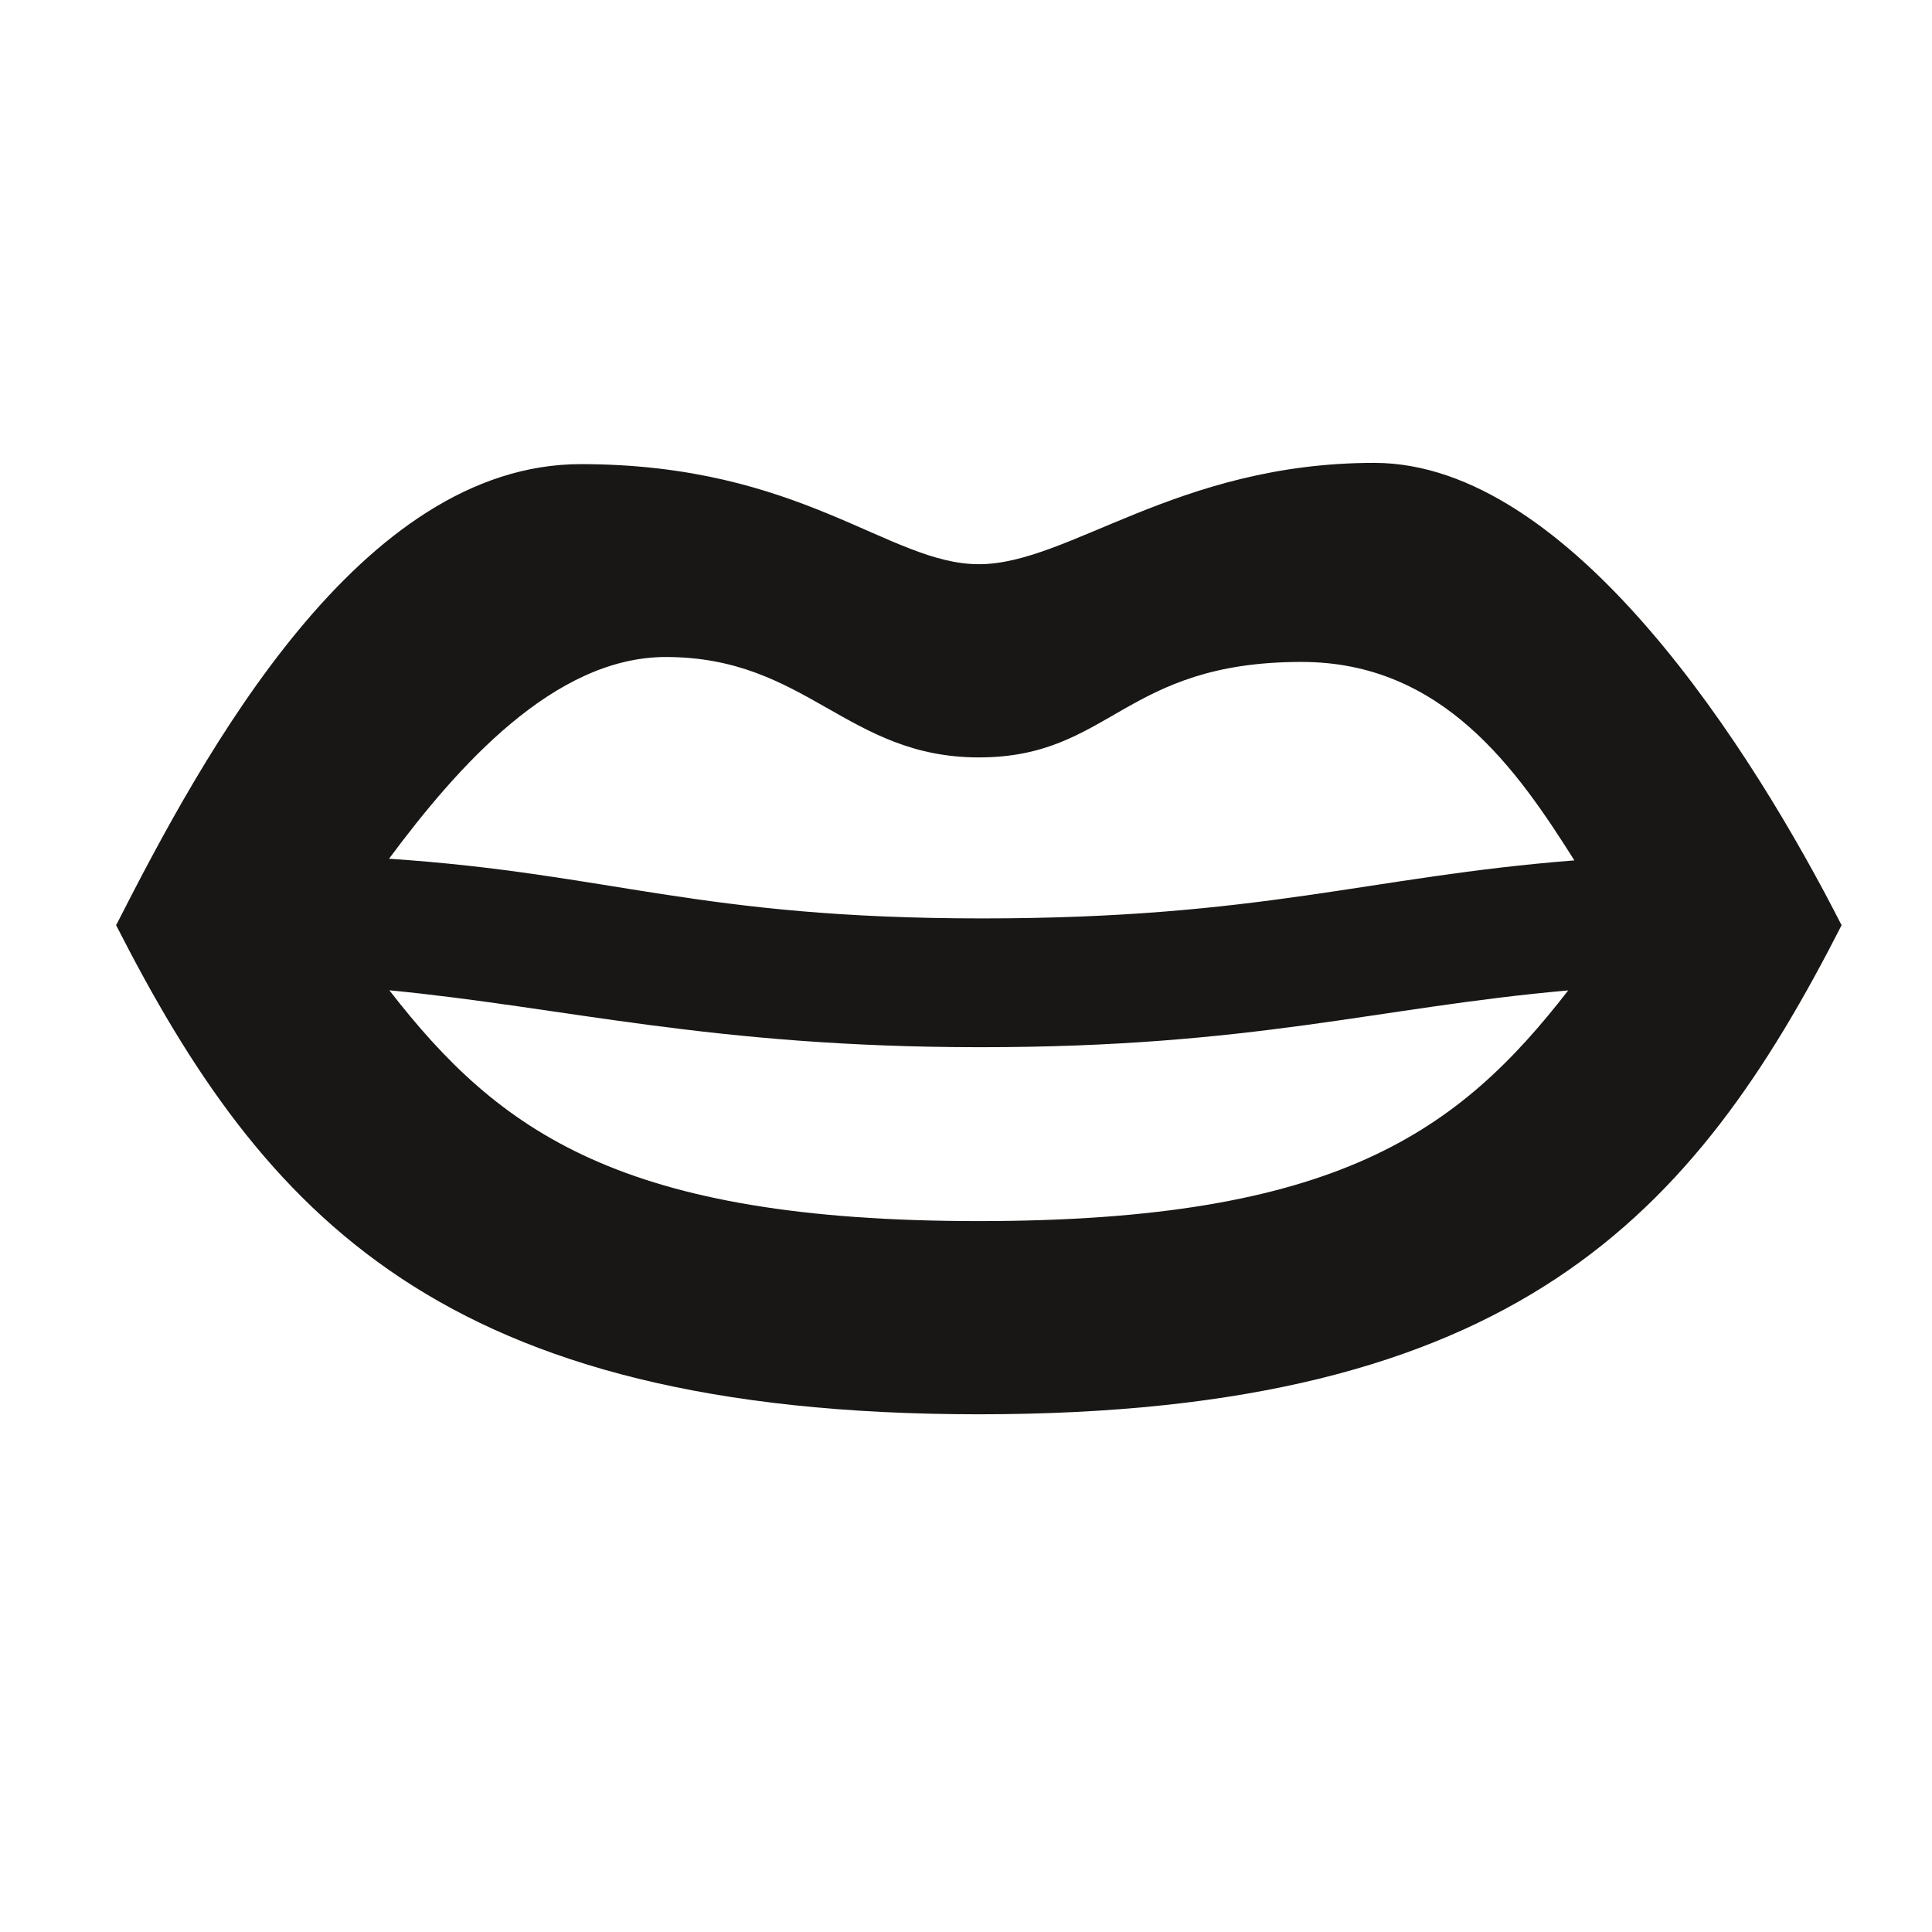 <?xml version="1.0" encoding="utf-8"?>
<!-- Generator: Adobe Illustrator 16.0.4, SVG Export Plug-In . SVG Version: 6.00 Build 0)  -->
<!DOCTYPE svg PUBLIC "-//W3C//DTD SVG 1.1//EN" "http://www.w3.org/Graphics/SVG/1.1/DTD/svg11.dtd">
<svg version="1.1" id="Ebene_1" xmlns="http://www.w3.org/2000/svg" xmlns:xlink="http://www.w3.org/1999/xlink" x="0px" y="0px"
	 width="150px" height="150px" viewBox="0 0 150 150" enable-background="new 0 0 150 150" xml:space="preserve">
<path fill="#181716" d="M75.998,109.805c41.697,0,55.505-15.448,66.997-38h-0.03c-6.807-13.362-20.938-35.868-36.266-35.868
	s-23.711,7.868-30.701,7.868s-13.73-7.77-30.899-7.77S15.804,58.509,9.031,71.805h-0.03C20.493,94.357,34.3,109.805,75.998,109.805z
	 M75.998,94.805c-27.76,0-37.24-6.914-45.768-17.919c13.642,1.316,25.039,4.419,45.879,4.419c21.254,0,30.735-3.087,45.648-4.41
	C113.232,87.895,103.75,94.805,75.998,94.805z M51.696,51.01c10.927,0,14.053,7.795,24.302,7.795s11.211-7.413,25.052-7.413
	c10.986,0,16.76,8.404,21.184,15.408c-16.03,1.261-24.222,4.505-45.968,4.505c-22.121,0-28.795-3.481-46.063-4.633
	C35.52,59.514,43.022,51.01,51.696,51.01z"/>
</svg>

